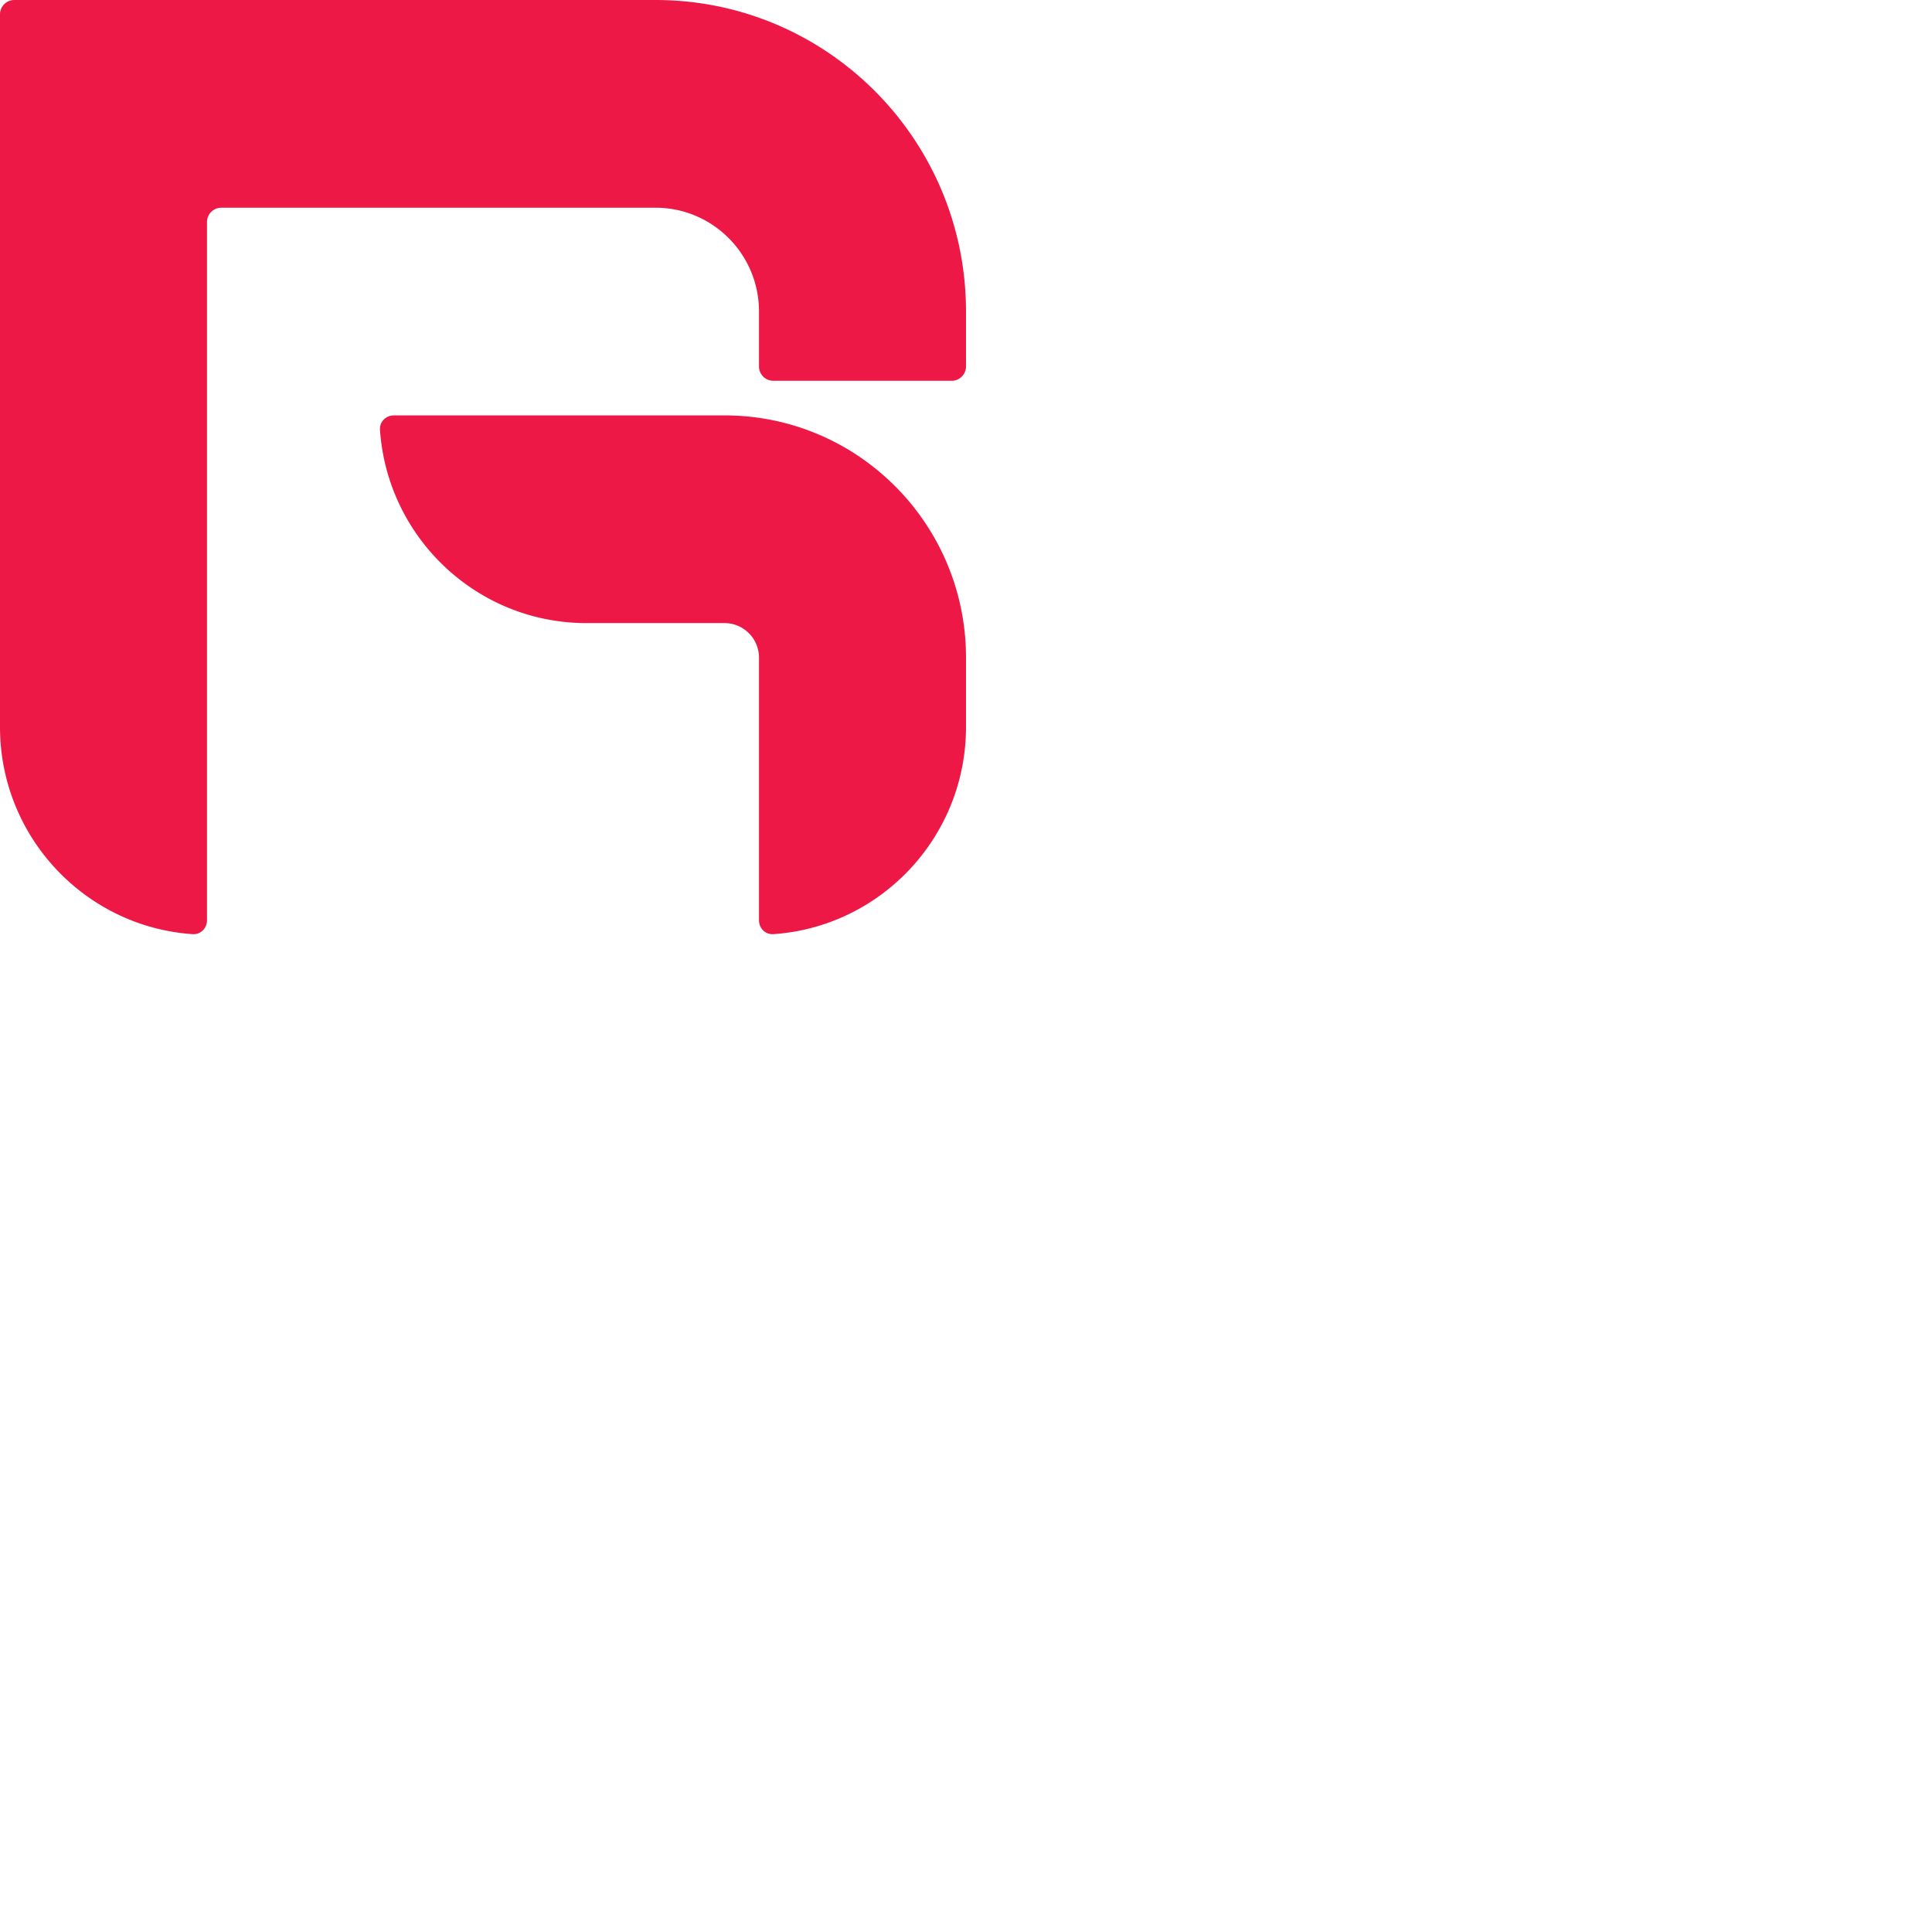 <svg xmlns="http://www.w3.org/2000/svg" version="1.1" viewBox="0 0 512 512" fill="currentColor"><path fill="#ED1846" d="M0 3.799C0 1.7 1.7 0 3.799 0h169.915C219.16 0 256 36.965 256 82.564v14.549c0 2.098-1.7 3.799-3.798 3.799h-47.26a3.799 3.799 0 0 1-3.8-3.8V82.565c0-15.2-12.28-27.521-27.428-27.521H58.656a3.799 3.799 0 0 0-3.799 3.798v185.053c0 2.097-1.706 3.813-3.8 3.667C22.534 245.603 0 221.767 0 192.65zm104.37 106.286H192c35.346 0 64 28.75 64 64.217v18.347c0 29.118-22.533 52.954-51.058 54.912c-2.093.146-3.8-1.57-3.8-3.667v-69.592c0-5.067-4.093-9.174-9.142-9.174h-36.571c-29.025 0-52.784-22.616-54.729-51.244c-.142-2.092 1.572-3.799 3.67-3.799"/></svg>